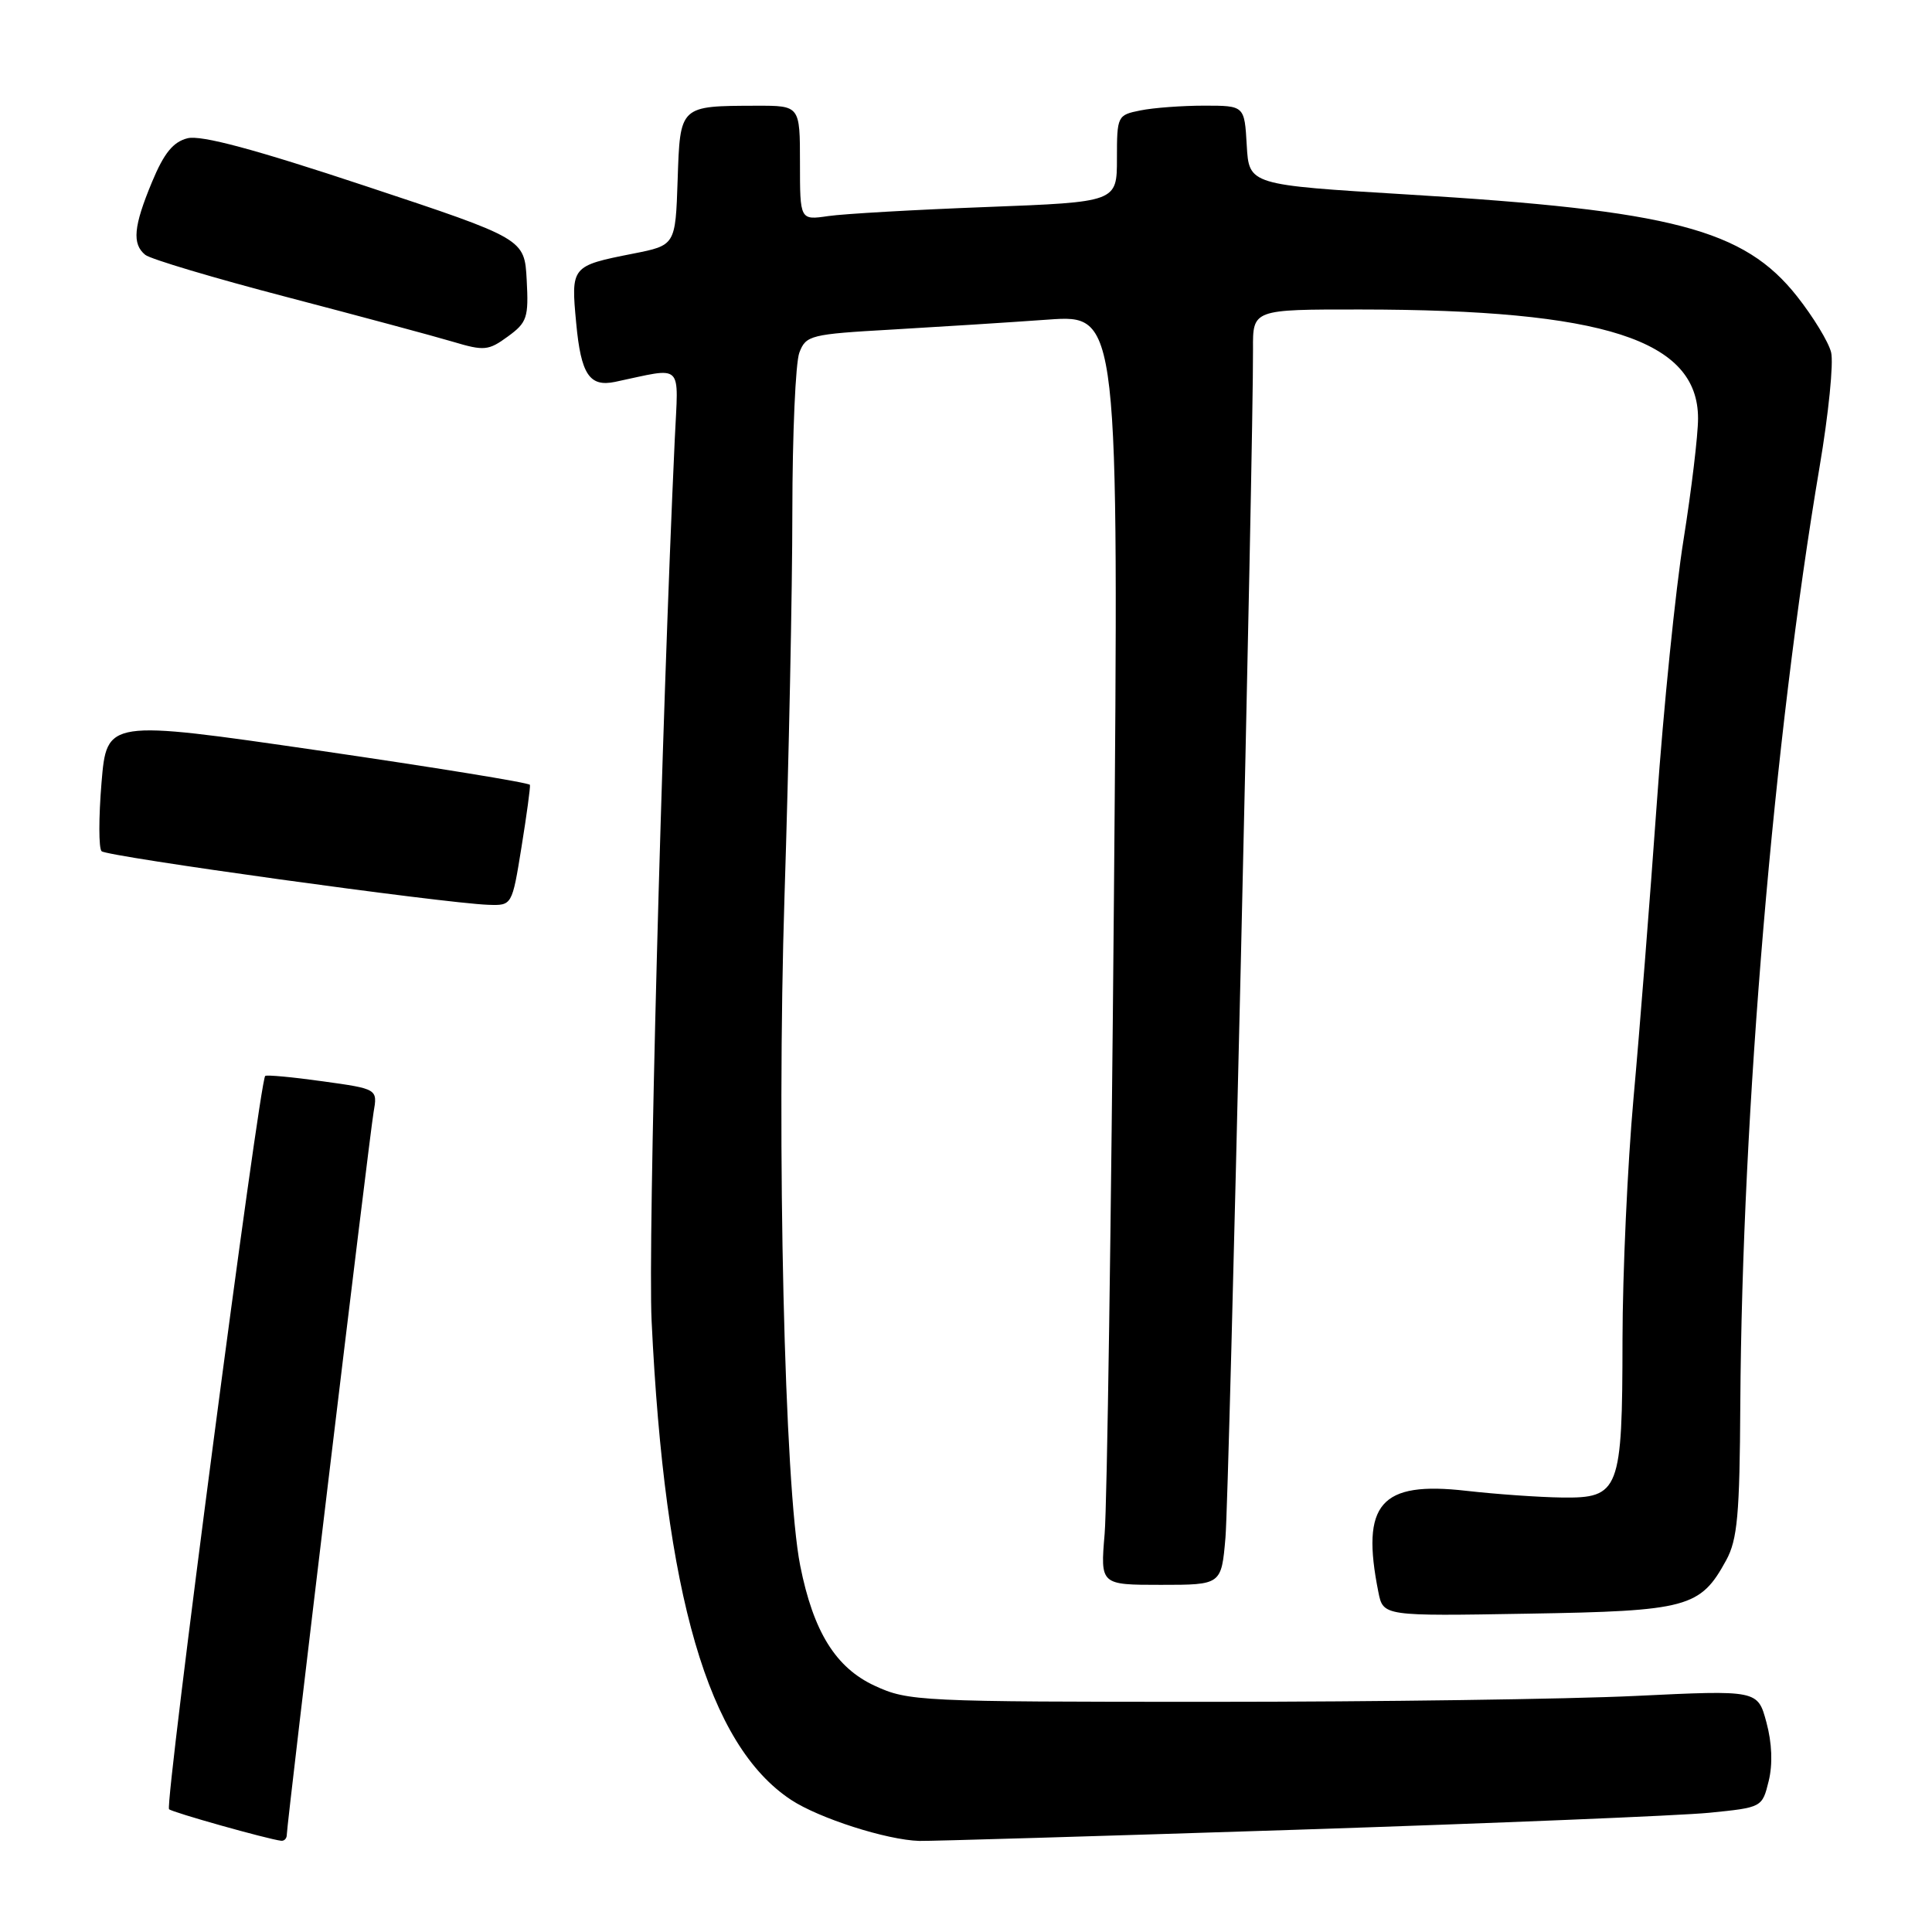 <?xml version="1.0" encoding="UTF-8" standalone="no"?>
<!DOCTYPE svg PUBLIC "-//W3C//DTD SVG 1.1//EN" "http://www.w3.org/Graphics/SVG/1.1/DTD/svg11.dtd" >
<svg xmlns="http://www.w3.org/2000/svg" xmlns:xlink="http://www.w3.org/1999/xlink" version="1.1" viewBox="0 0 256 256">
 <g >
 <path fill="currentColor"
d=" M 38.00 243.13 C 38.00 241.69 48.93 150.73 49.50 147.39 C 50.04 144.29 50.04 144.29 42.77 143.28 C 38.77 142.72 35.34 142.40 35.14 142.57 C 34.39 143.22 21.80 239.14 22.40 239.73 C 22.80 240.14 35.43 243.69 37.25 243.91 C 37.66 243.96 38.00 243.61 38.00 243.13 Z  M 171.81 242.45 C 198.04 241.59 222.65 240.58 226.50 240.20 C 233.48 239.50 233.50 239.49 234.36 236.00 C 234.91 233.77 234.80 230.95 234.06 228.22 C 232.91 223.94 232.91 223.94 216.70 224.72 C 207.79 225.15 182.50 225.50 160.50 225.50 C 121.80 225.50 120.35 225.43 115.90 223.37 C 110.73 220.98 107.77 216.20 106.03 207.45 C 103.95 196.95 102.90 151.84 103.95 118.77 C 104.52 101.02 104.99 78.09 104.99 67.82 C 105.00 57.54 105.41 48.05 105.92 46.72 C 106.79 44.43 107.39 44.28 118.17 43.67 C 124.40 43.31 133.72 42.72 138.87 42.35 C 148.25 41.68 148.25 41.68 147.60 119.09 C 147.24 161.67 146.69 199.54 146.37 203.25 C 145.80 210.00 145.80 210.00 153.82 210.00 C 161.84 210.00 161.84 210.00 162.38 203.75 C 162.87 198.13 166.09 59.04 166.03 46.25 C 166.00 41.00 166.00 41.00 180.25 41.01 C 212.56 41.03 225.00 45.04 225.00 55.44 C 225.00 57.67 224.13 64.90 223.08 71.50 C 222.02 78.10 220.42 93.85 219.53 106.50 C 218.63 119.15 217.25 136.70 216.45 145.50 C 215.66 154.30 215.00 168.70 214.99 177.50 C 214.97 197.56 214.59 198.53 206.96 198.43 C 203.96 198.39 198.25 197.99 194.29 197.54 C 182.90 196.24 180.30 199.24 182.64 210.95 C 183.28 214.15 183.28 214.15 202.44 213.82 C 223.66 213.47 225.30 213.02 228.73 206.74 C 230.22 204.01 230.52 200.72 230.60 186.00 C 230.84 147.32 235.03 97.77 241.11 61.83 C 242.29 54.87 242.98 48.05 242.63 46.68 C 242.29 45.31 240.26 41.98 238.12 39.27 C 231.09 30.37 221.57 27.88 186.50 25.77 C 165.50 24.50 165.50 24.50 165.20 19.25 C 164.90 14.00 164.90 14.00 159.57 14.00 C 156.65 14.00 152.84 14.28 151.12 14.63 C 148.06 15.24 148.00 15.36 148.00 21.01 C 148.00 26.77 148.00 26.77 130.75 27.43 C 121.26 27.79 111.81 28.33 109.75 28.63 C 106.00 29.18 106.00 29.18 106.00 21.59 C 106.00 14.00 106.00 14.00 100.25 14.01 C 90.03 14.04 90.12 13.95 89.79 23.86 C 89.50 32.50 89.50 32.50 83.88 33.61 C 75.69 35.23 75.64 35.28 76.35 42.82 C 76.98 49.61 78.11 51.31 81.50 50.60 C 90.72 48.66 89.89 47.87 89.41 58.19 C 87.66 96.05 85.85 164.71 86.34 175.00 C 88.08 211.45 93.84 231.24 104.82 238.49 C 108.52 240.93 117.50 243.81 121.81 243.93 C 123.08 243.97 145.58 243.30 171.81 242.45 Z  M 69.10 112.25 C 69.79 107.99 70.29 104.28 70.22 104.00 C 70.15 103.72 57.50 101.67 42.12 99.43 C 14.15 95.37 14.15 95.37 13.45 103.73 C 13.07 108.33 13.07 112.41 13.46 112.79 C 14.16 113.50 58.71 119.67 64.68 119.89 C 67.85 120.00 67.85 120.00 69.10 112.25 Z  M 69.79 37.10 C 69.50 31.64 69.50 31.64 48.46 24.66 C 33.73 19.77 26.66 17.87 24.85 18.32 C 22.94 18.80 21.73 20.29 20.14 24.12 C 17.69 30.01 17.48 32.33 19.25 33.77 C 19.94 34.33 28.38 36.85 38.00 39.36 C 47.62 41.88 57.52 44.54 60.00 45.28 C 64.15 46.52 64.72 46.47 67.29 44.59 C 69.84 42.74 70.06 42.08 69.79 37.10 Z "/>
</g>
</svg>